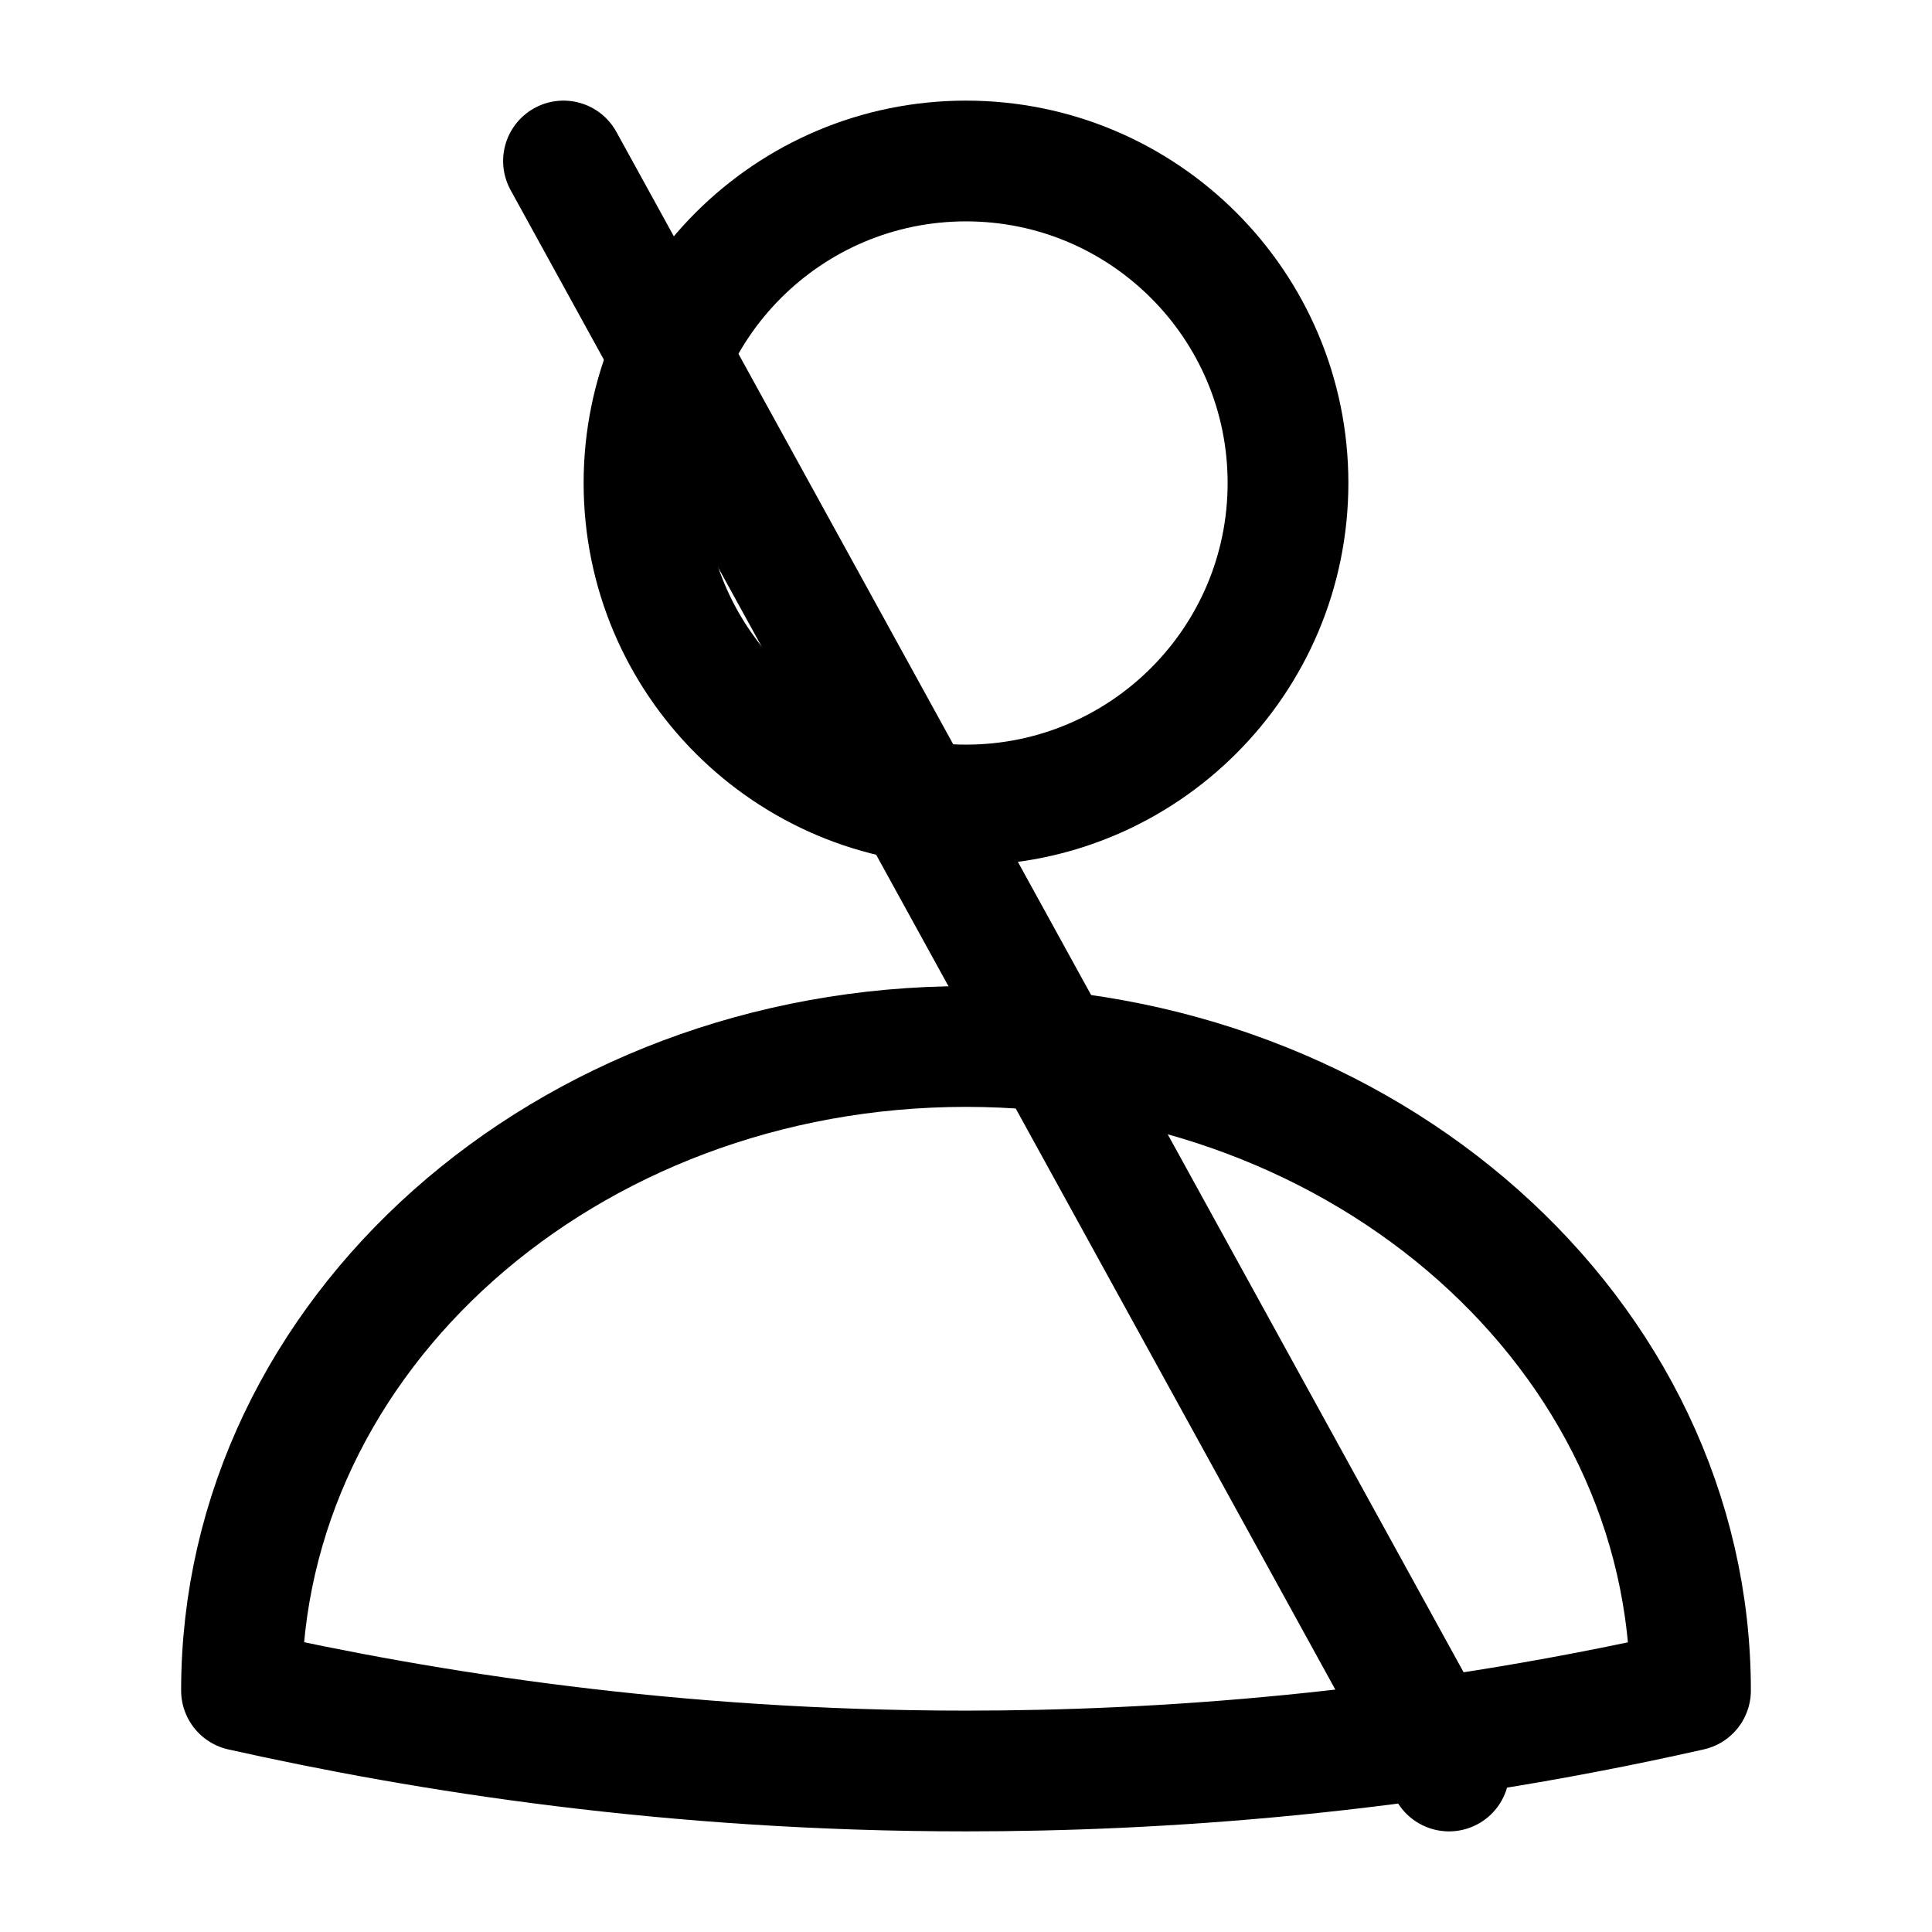 <svg width="24" height="24" viewBox="0 0 24 24" fill="none" xmlns="http://www.w3.org/2000/svg">
<path d="M21 21C17.46 21.8 14.35 22 12 22C8.35 22 5.28 21.51 3 21C3 16.58 7.03 13 12 13C16.97 13 21 16.58 21 21Z" stroke="black" stroke-width="1.5" stroke-miterlimit="10" stroke-linecap="round" stroke-linejoin="round"/>
<path d="M12 10C14.209 10 16 8.209 16 6C16 3.791 14.209 2 12 2C9.791 2 8 3.791 8 6C8 8.209 9.791 10 12 10Z" stroke="black" stroke-width="1.5" stroke-miterlimit="10" stroke-linecap="round" stroke-linejoin="round"/>
<path d="M7 2L18 22" stroke="black" stroke-width="1.5" stroke-miterlimit="10" stroke-linecap="round" stroke-linejoin="round"/>
</svg>

